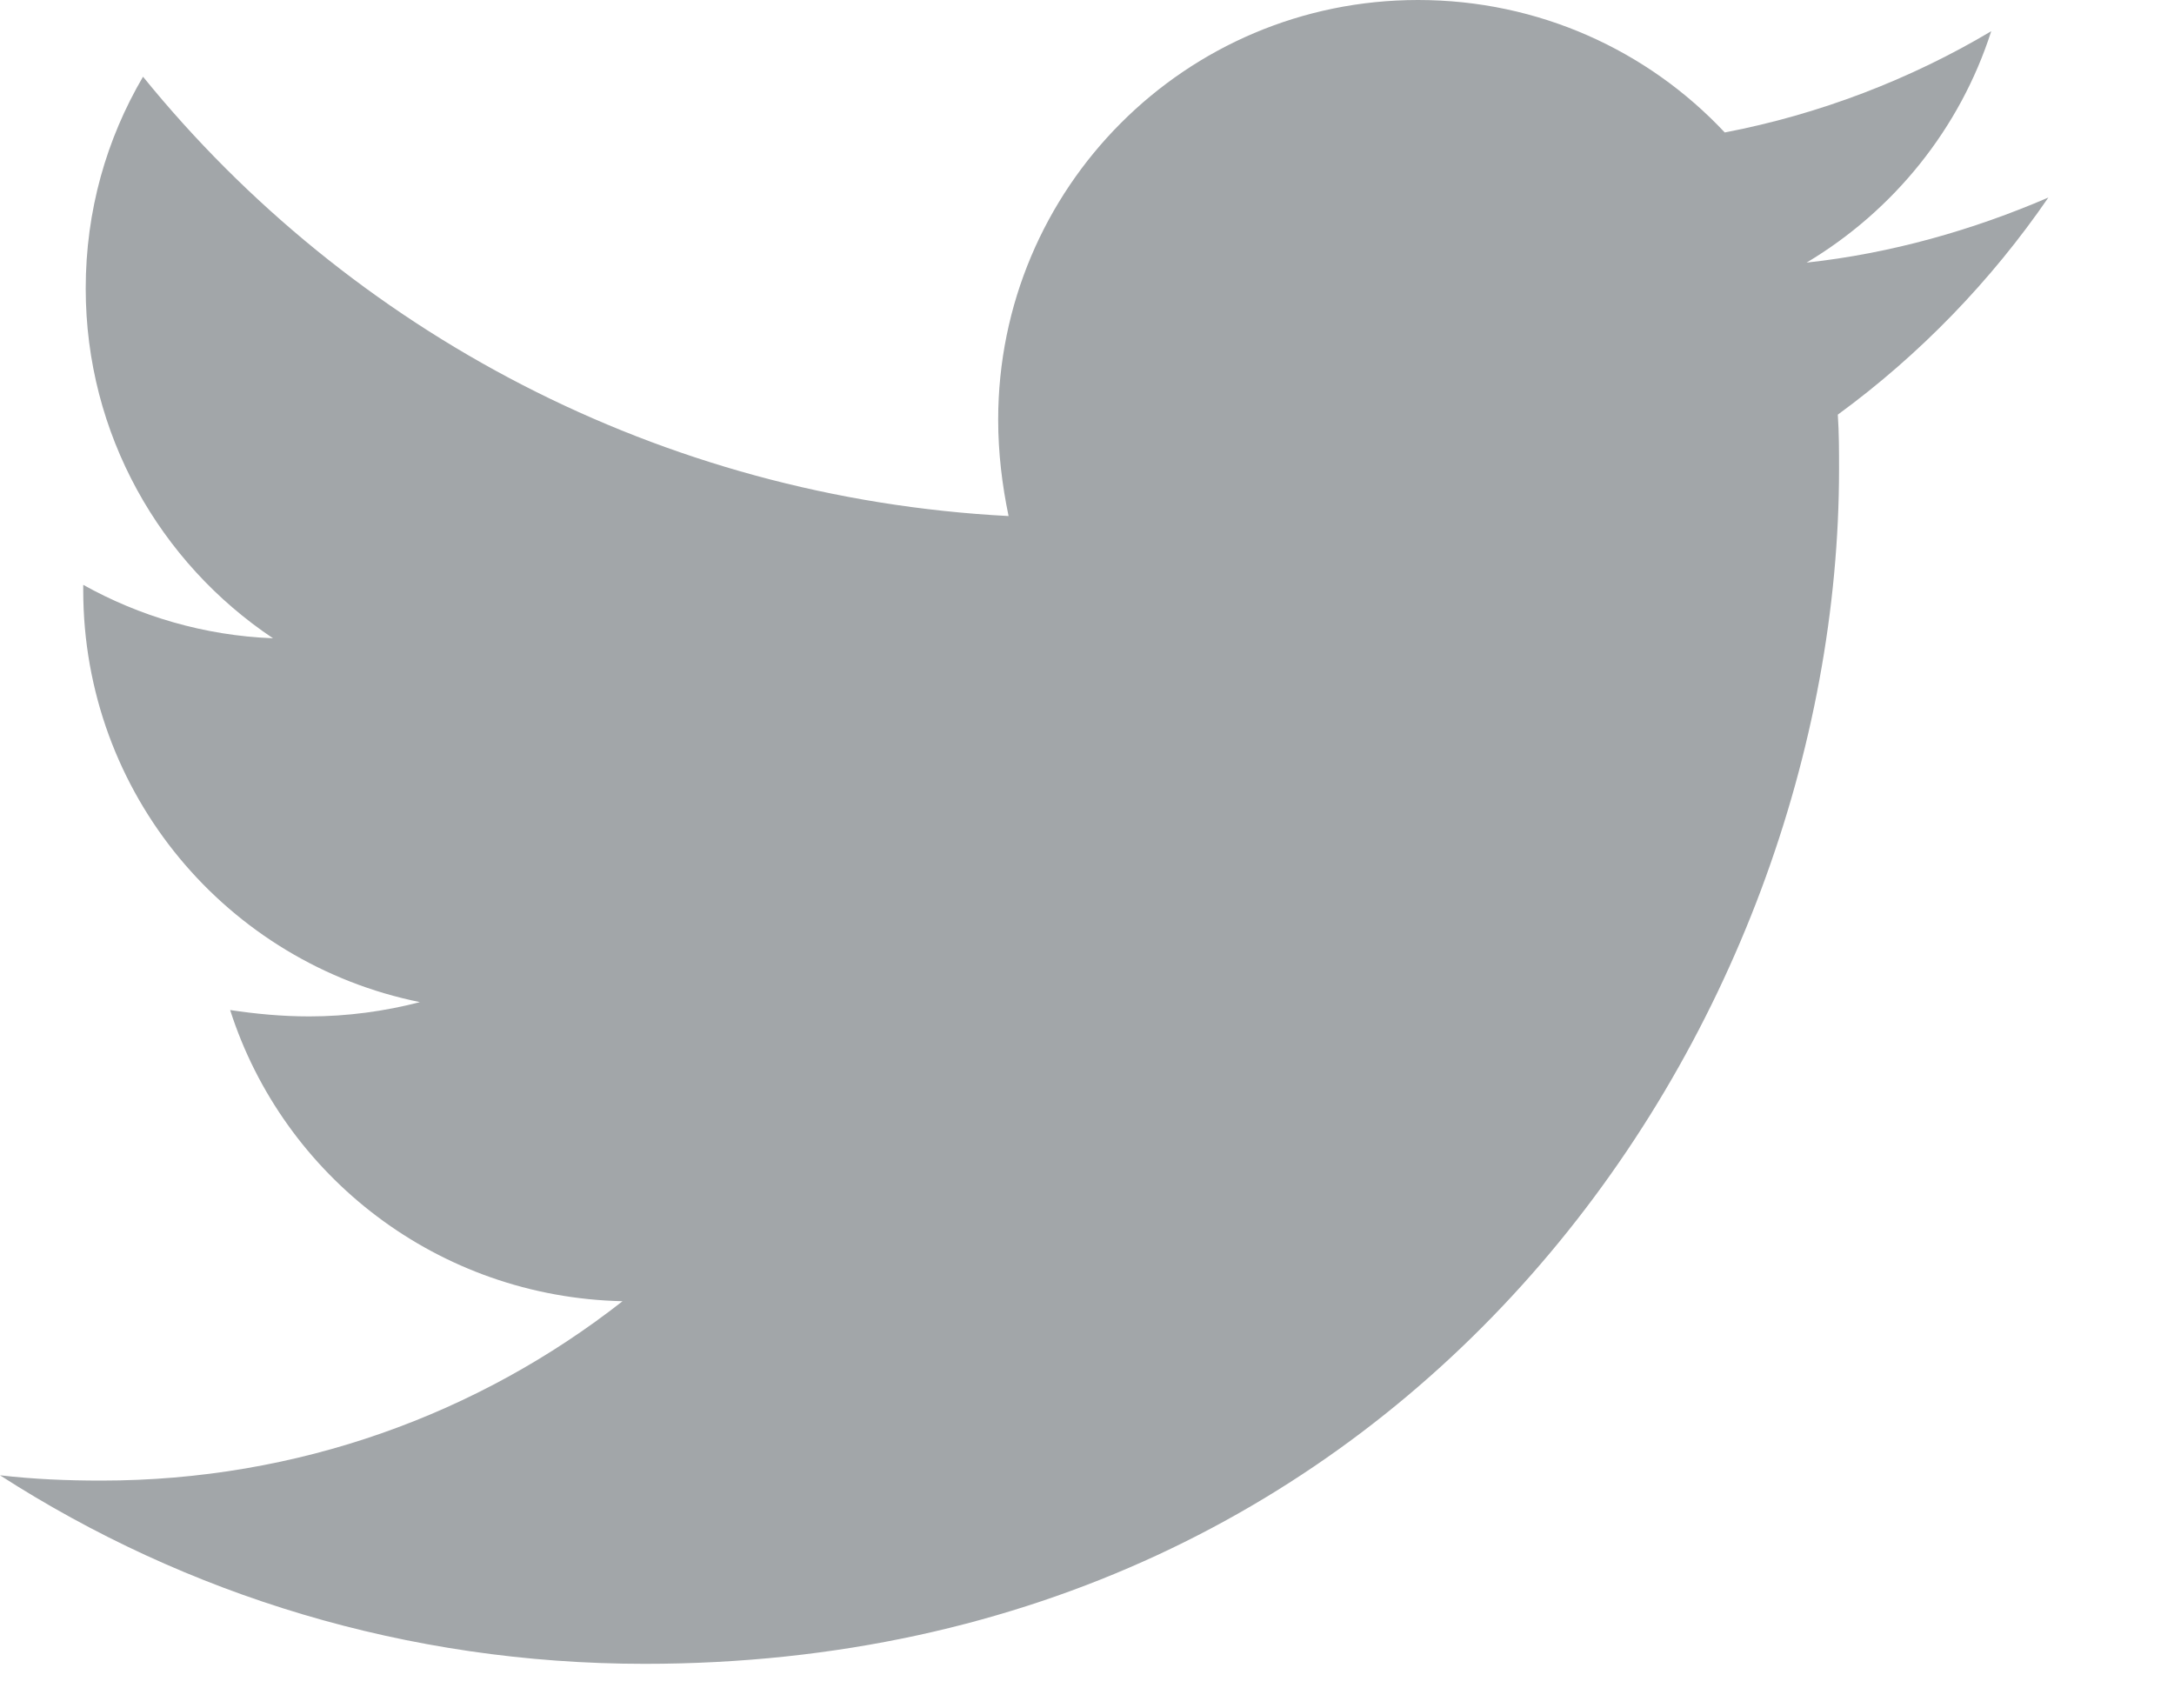 <?xml version="1.0" encoding="UTF-8"?>
<svg width="14px" height="11px" viewBox="0 0 14 11" version="1.1" xmlns="http://www.w3.org/2000/svg" xmlns:xlink="http://www.w3.org/1999/xlink">
    <!-- Generator: Sketch 42 (36781) - http://www.bohemiancoding.com/sketch -->
    <title>icon-share-twitter</title>
    <desc>Created with Sketch.</desc>
    <defs></defs>
    <g id="Page-1" stroke="none" stroke-width="1" fill="none" fill-rule="evenodd">
        <g id="icon-share-twitter" fill="#A2A6A9">
            <path d="M13.191,1.272 C12.706,1.481 12.178,1.632 11.634,1.691 C12.195,1.356 12.622,0.828 12.823,0.201 C12.304,0.51 11.718,0.736 11.107,0.853 C10.613,0.326 9.91,0 9.132,0 C7.633,0 6.428,1.213 6.428,2.703 C6.428,2.913 6.453,3.122 6.495,3.323 C4.252,3.206 2.252,2.134 0.921,0.494 C0.686,0.895 0.552,1.356 0.552,1.858 C0.552,2.795 1.03,3.624 1.758,4.11 C1.314,4.093 0.896,3.967 0.536,3.766 L0.536,3.8 C0.536,5.114 1.465,6.202 2.704,6.453 C2.478,6.512 2.235,6.545 1.992,6.545 C1.816,6.545 1.649,6.529 1.482,6.504 C1.825,7.575 2.821,8.353 4.009,8.379 C3.08,9.107 1.917,9.534 0.653,9.534 C0.427,9.534 0.218,9.525 0,9.5 C1.197,10.27 2.62,10.714 4.152,10.714 C9.123,10.714 11.843,6.596 11.843,3.021 C11.843,2.904 11.843,2.787 11.835,2.67 C12.362,2.285 12.823,1.808 13.191,1.272" id="Fill-1"></path>
        </g>
    </g>
</svg>